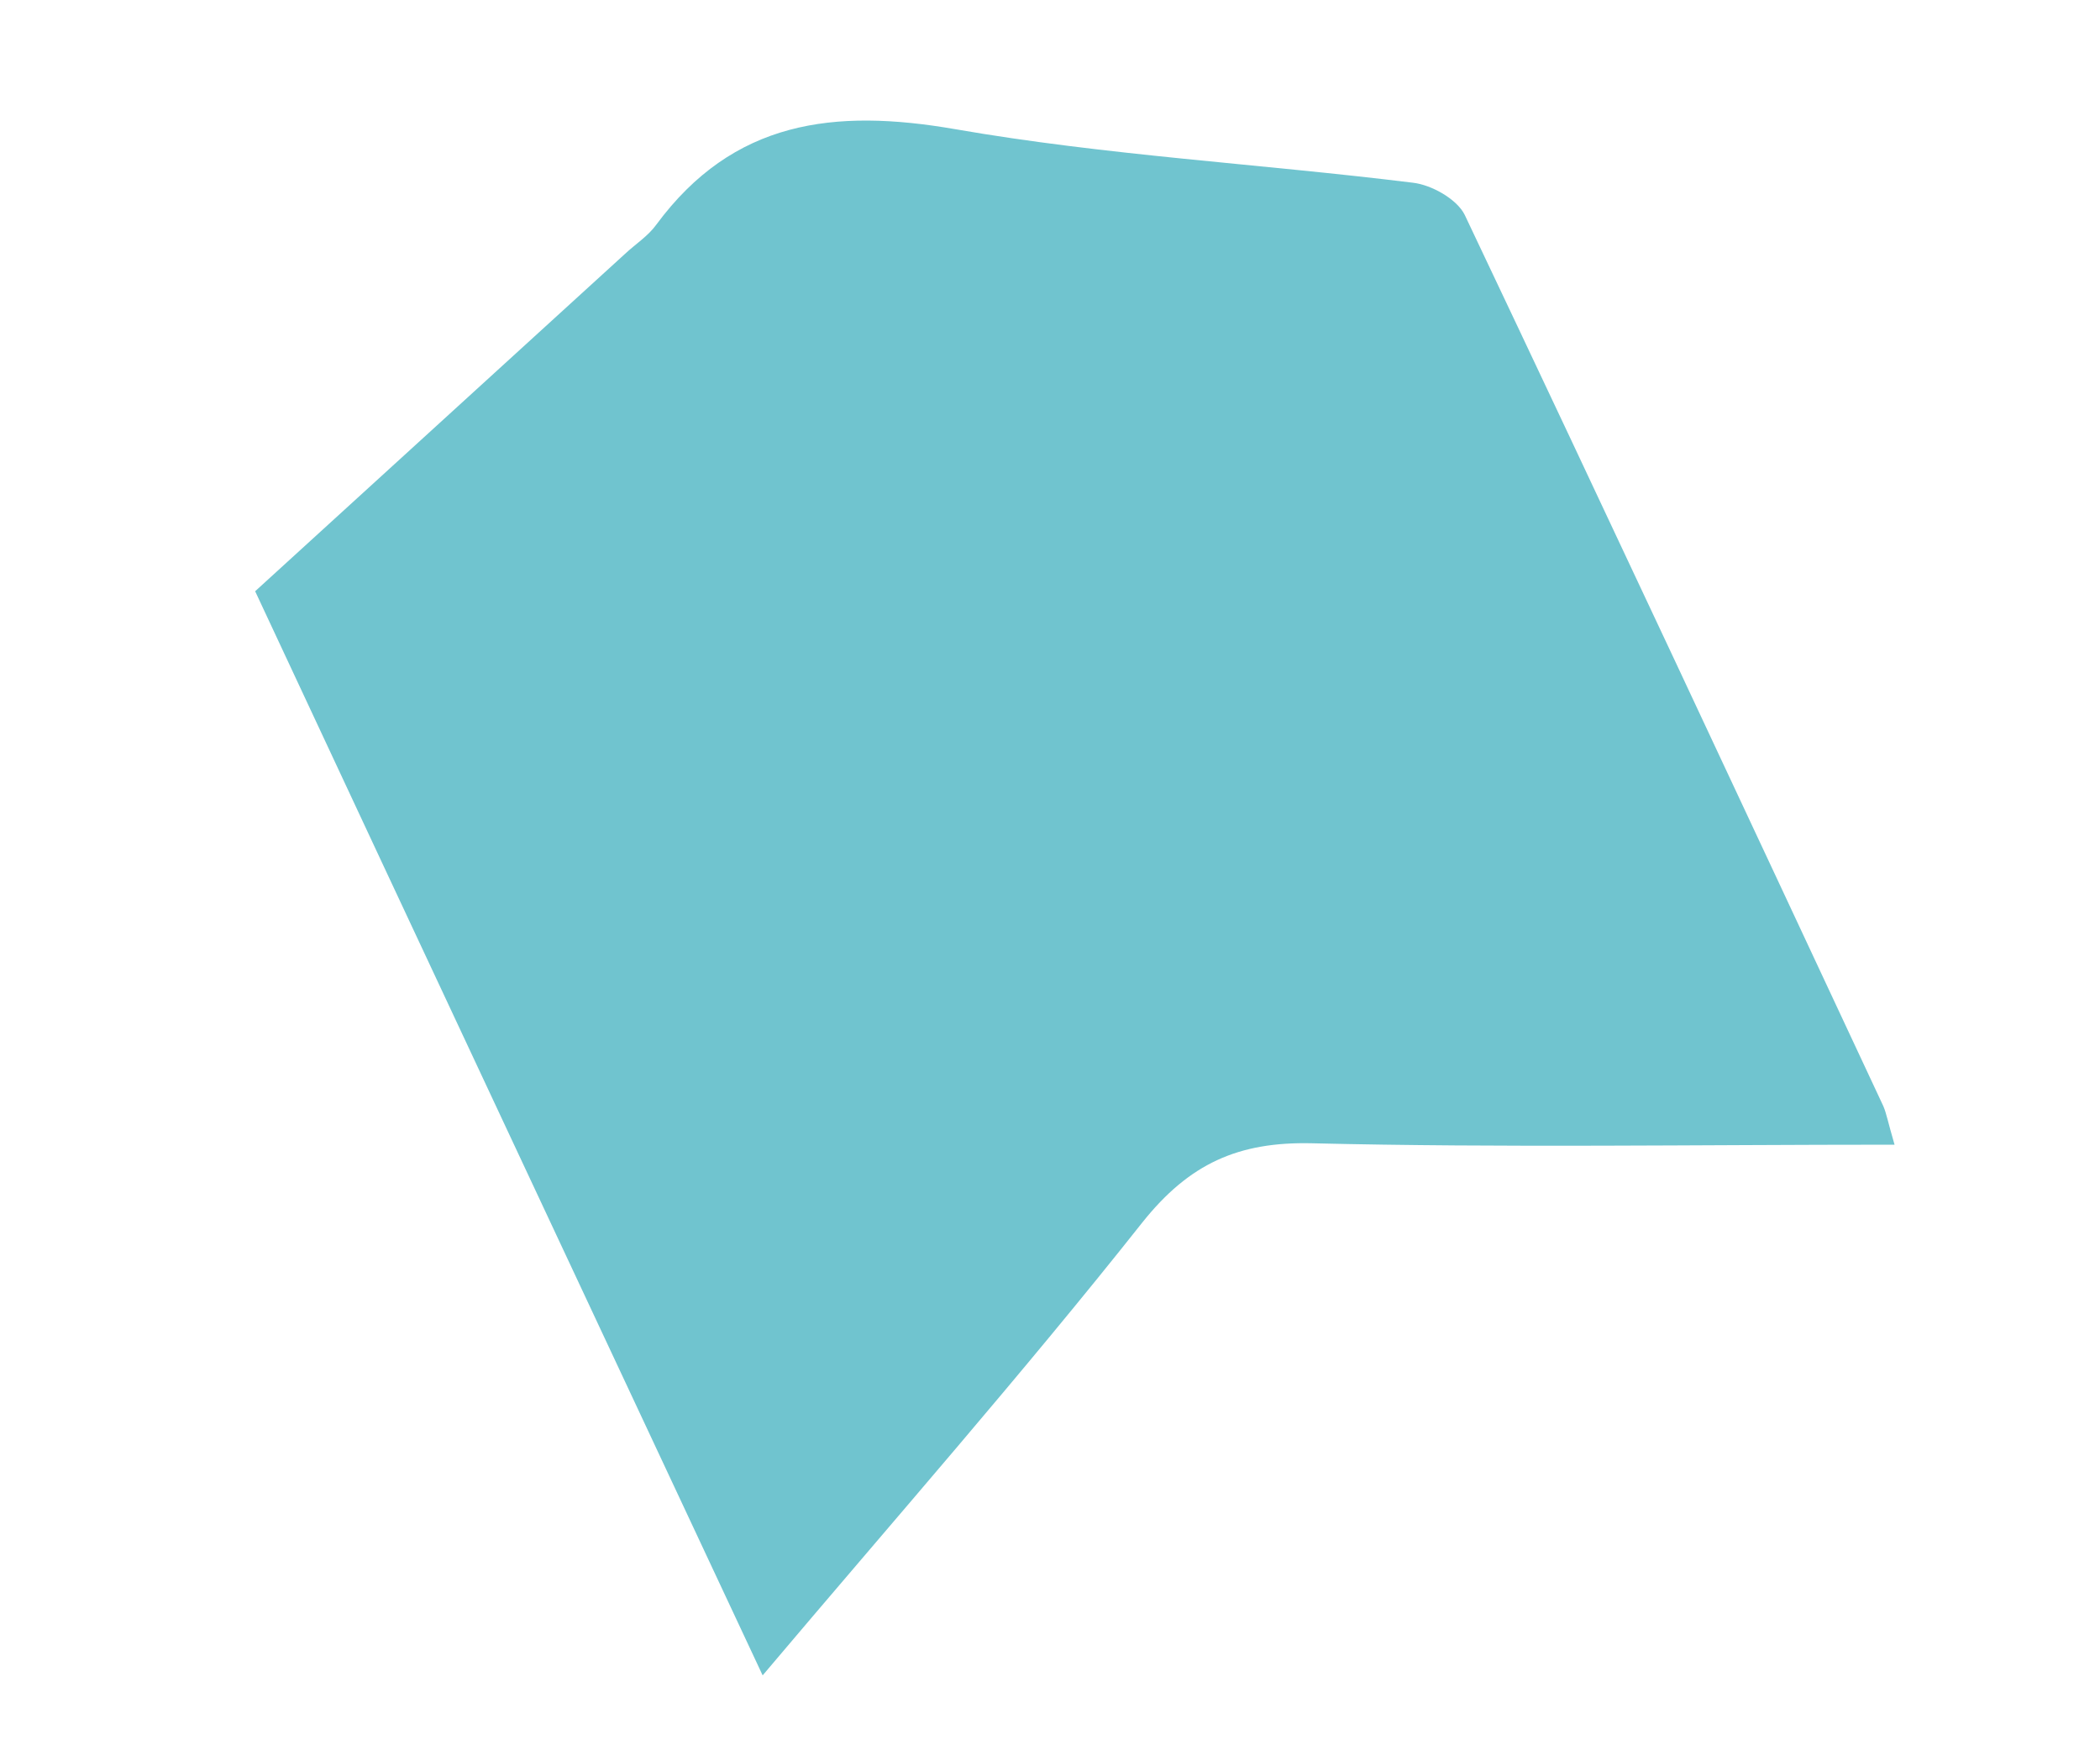 <?xml version="1.0" encoding="UTF-8" standalone="no"?><svg width='6' height='5' viewBox='0 0 6 5' fill='none' xmlns='http://www.w3.org/2000/svg'>
<path d='M5.413 3.27C4.839 3.27 4.294 3.279 3.749 3.266C3.538 3.261 3.398 3.324 3.264 3.492C2.921 3.925 2.556 4.34 2.179 4.786C1.691 3.744 1.211 2.721 0.729 1.689C1.084 1.365 1.435 1.045 1.786 0.725C1.816 0.697 1.852 0.674 1.875 0.642C2.095 0.344 2.383 0.309 2.729 0.369C3.16 0.444 3.601 0.468 4.037 0.522C4.09 0.528 4.163 0.569 4.185 0.614C4.587 1.461 4.984 2.311 5.381 3.16C5.39 3.181 5.394 3.205 5.413 3.27Z' fill='#70C4CF'/>
</svg>
